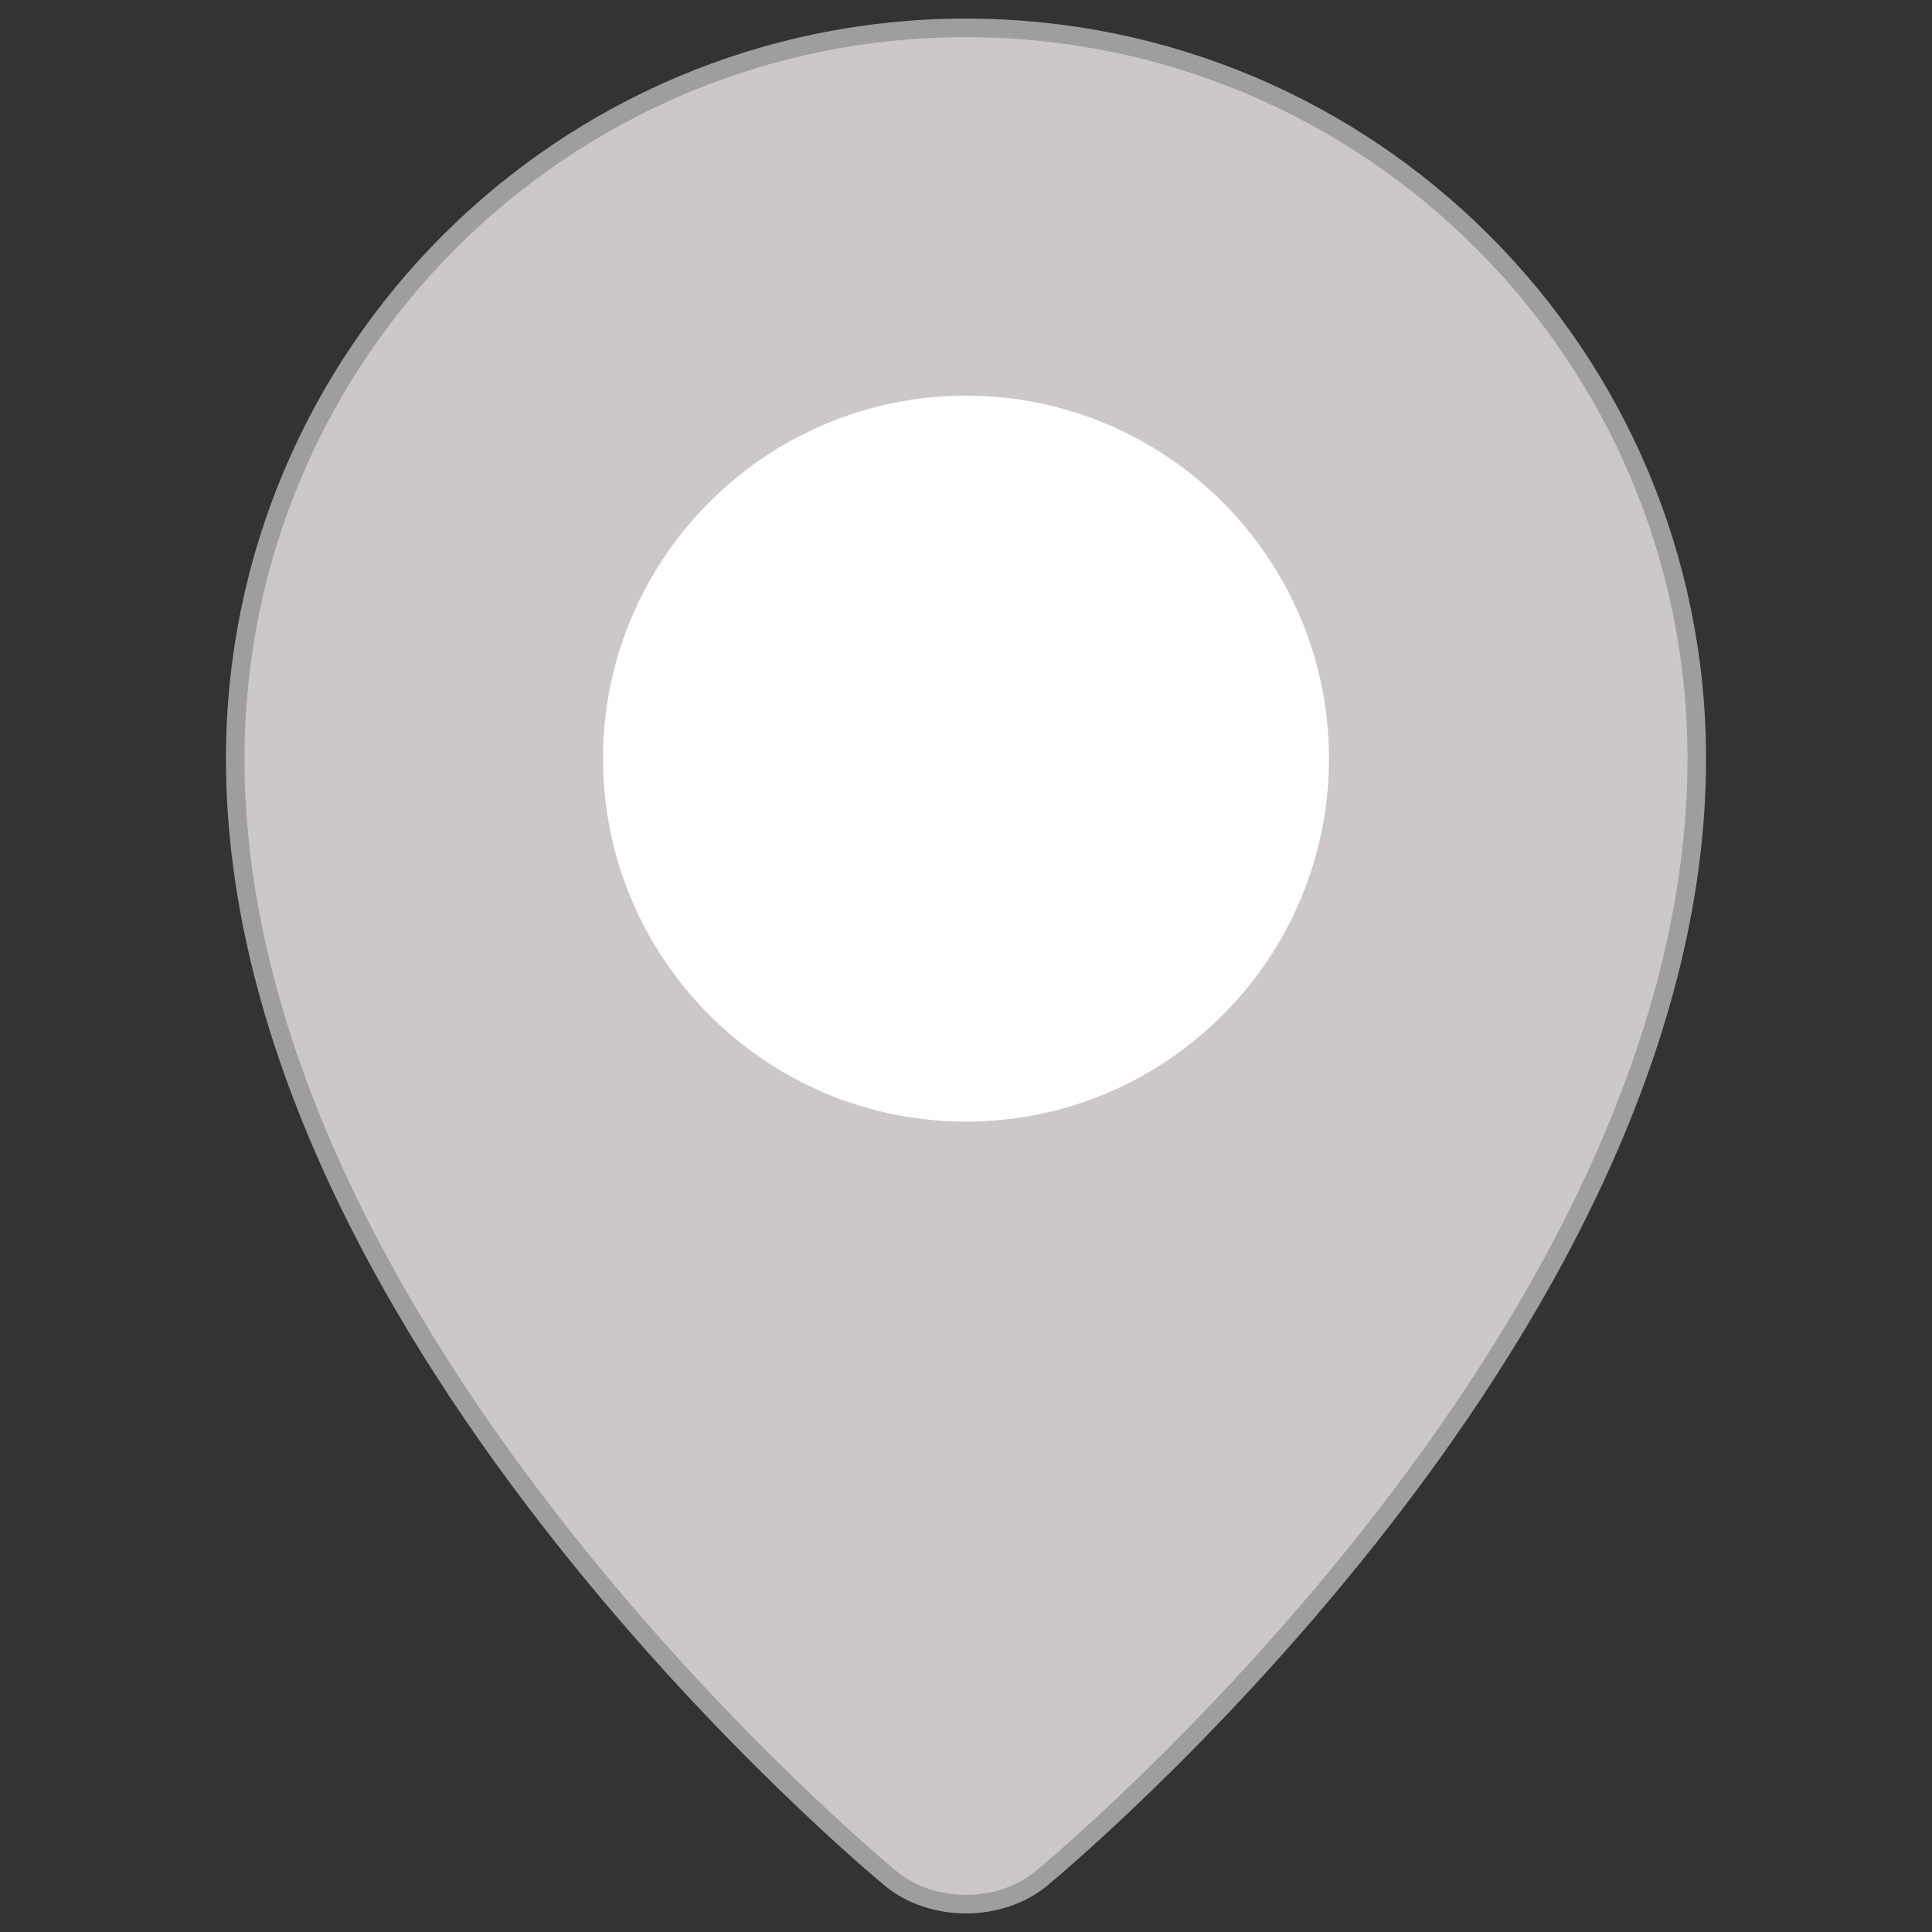 <!DOCTYPE svg PUBLIC "-//W3C//DTD SVG 1.1//EN" "http://www.w3.org/Graphics/SVG/1.1/DTD/svg11.dtd">
<!-- Uploaded to: SVG Repo, www.svgrepo.com, Transformed by: SVG Repo Mixer Tools -->
<svg height="256px" width="256px" version="1.1" id="Layer_1" xmlns="http://www.w3.org/2000/svg" xmlns:xlink="http://www.w3.org/1999/xlink" viewBox="-10.24 -10.24 532.48 532.48" xml:space="preserve" fill="#000000">
<rect x="-10.24" y="-10.24" width="532.48" height="532.48" fill="#333333" stroke="none"/>
<g id="SVGRepo_bgCarrier" stroke-width="0"/>
<g id="SVGRepo_tracerCarrier" stroke-linecap="round" stroke-linejoin="round" stroke="#9e9e9e" stroke-width="10.24"> <path style="fill:#ccc8c8;" d="M454.848,198.848c0,159.225-179.751,306.689-179.751,306.689c-10.503,8.617-27.692,8.617-38.195,0 c0,0-179.751-147.464-179.751-306.689C57.153,89.027,146.18,0,256,0S454.848,89.027,454.848,198.848z"/> <path style="fill:#ffffff;" d="M256,298.89c-55.164,0-100.041-44.879-100.041-100.041S200.838,98.806,256,98.806 s100.041,44.879,100.041,100.041S311.164,298.89,256,298.89z"/> </g>
<g id="SVGRepo_iconCarrier"> <path style="fill:#ccc8c8;" d="M454.848,198.848c0,159.225-179.751,306.689-179.751,306.689c-10.503,8.617-27.692,8.617-38.195,0 c0,0-179.751-147.464-179.751-306.689C57.153,89.027,146.18,0,256,0S454.848,89.027,454.848,198.848z"/> <path style="fill:#ffffff;" d="M256,298.89c-55.164,0-100.041-44.879-100.041-100.041S200.838,98.806,256,98.806 s100.041,44.879,100.041,100.041S311.164,298.89,256,298.89z"/> </g>
</svg>